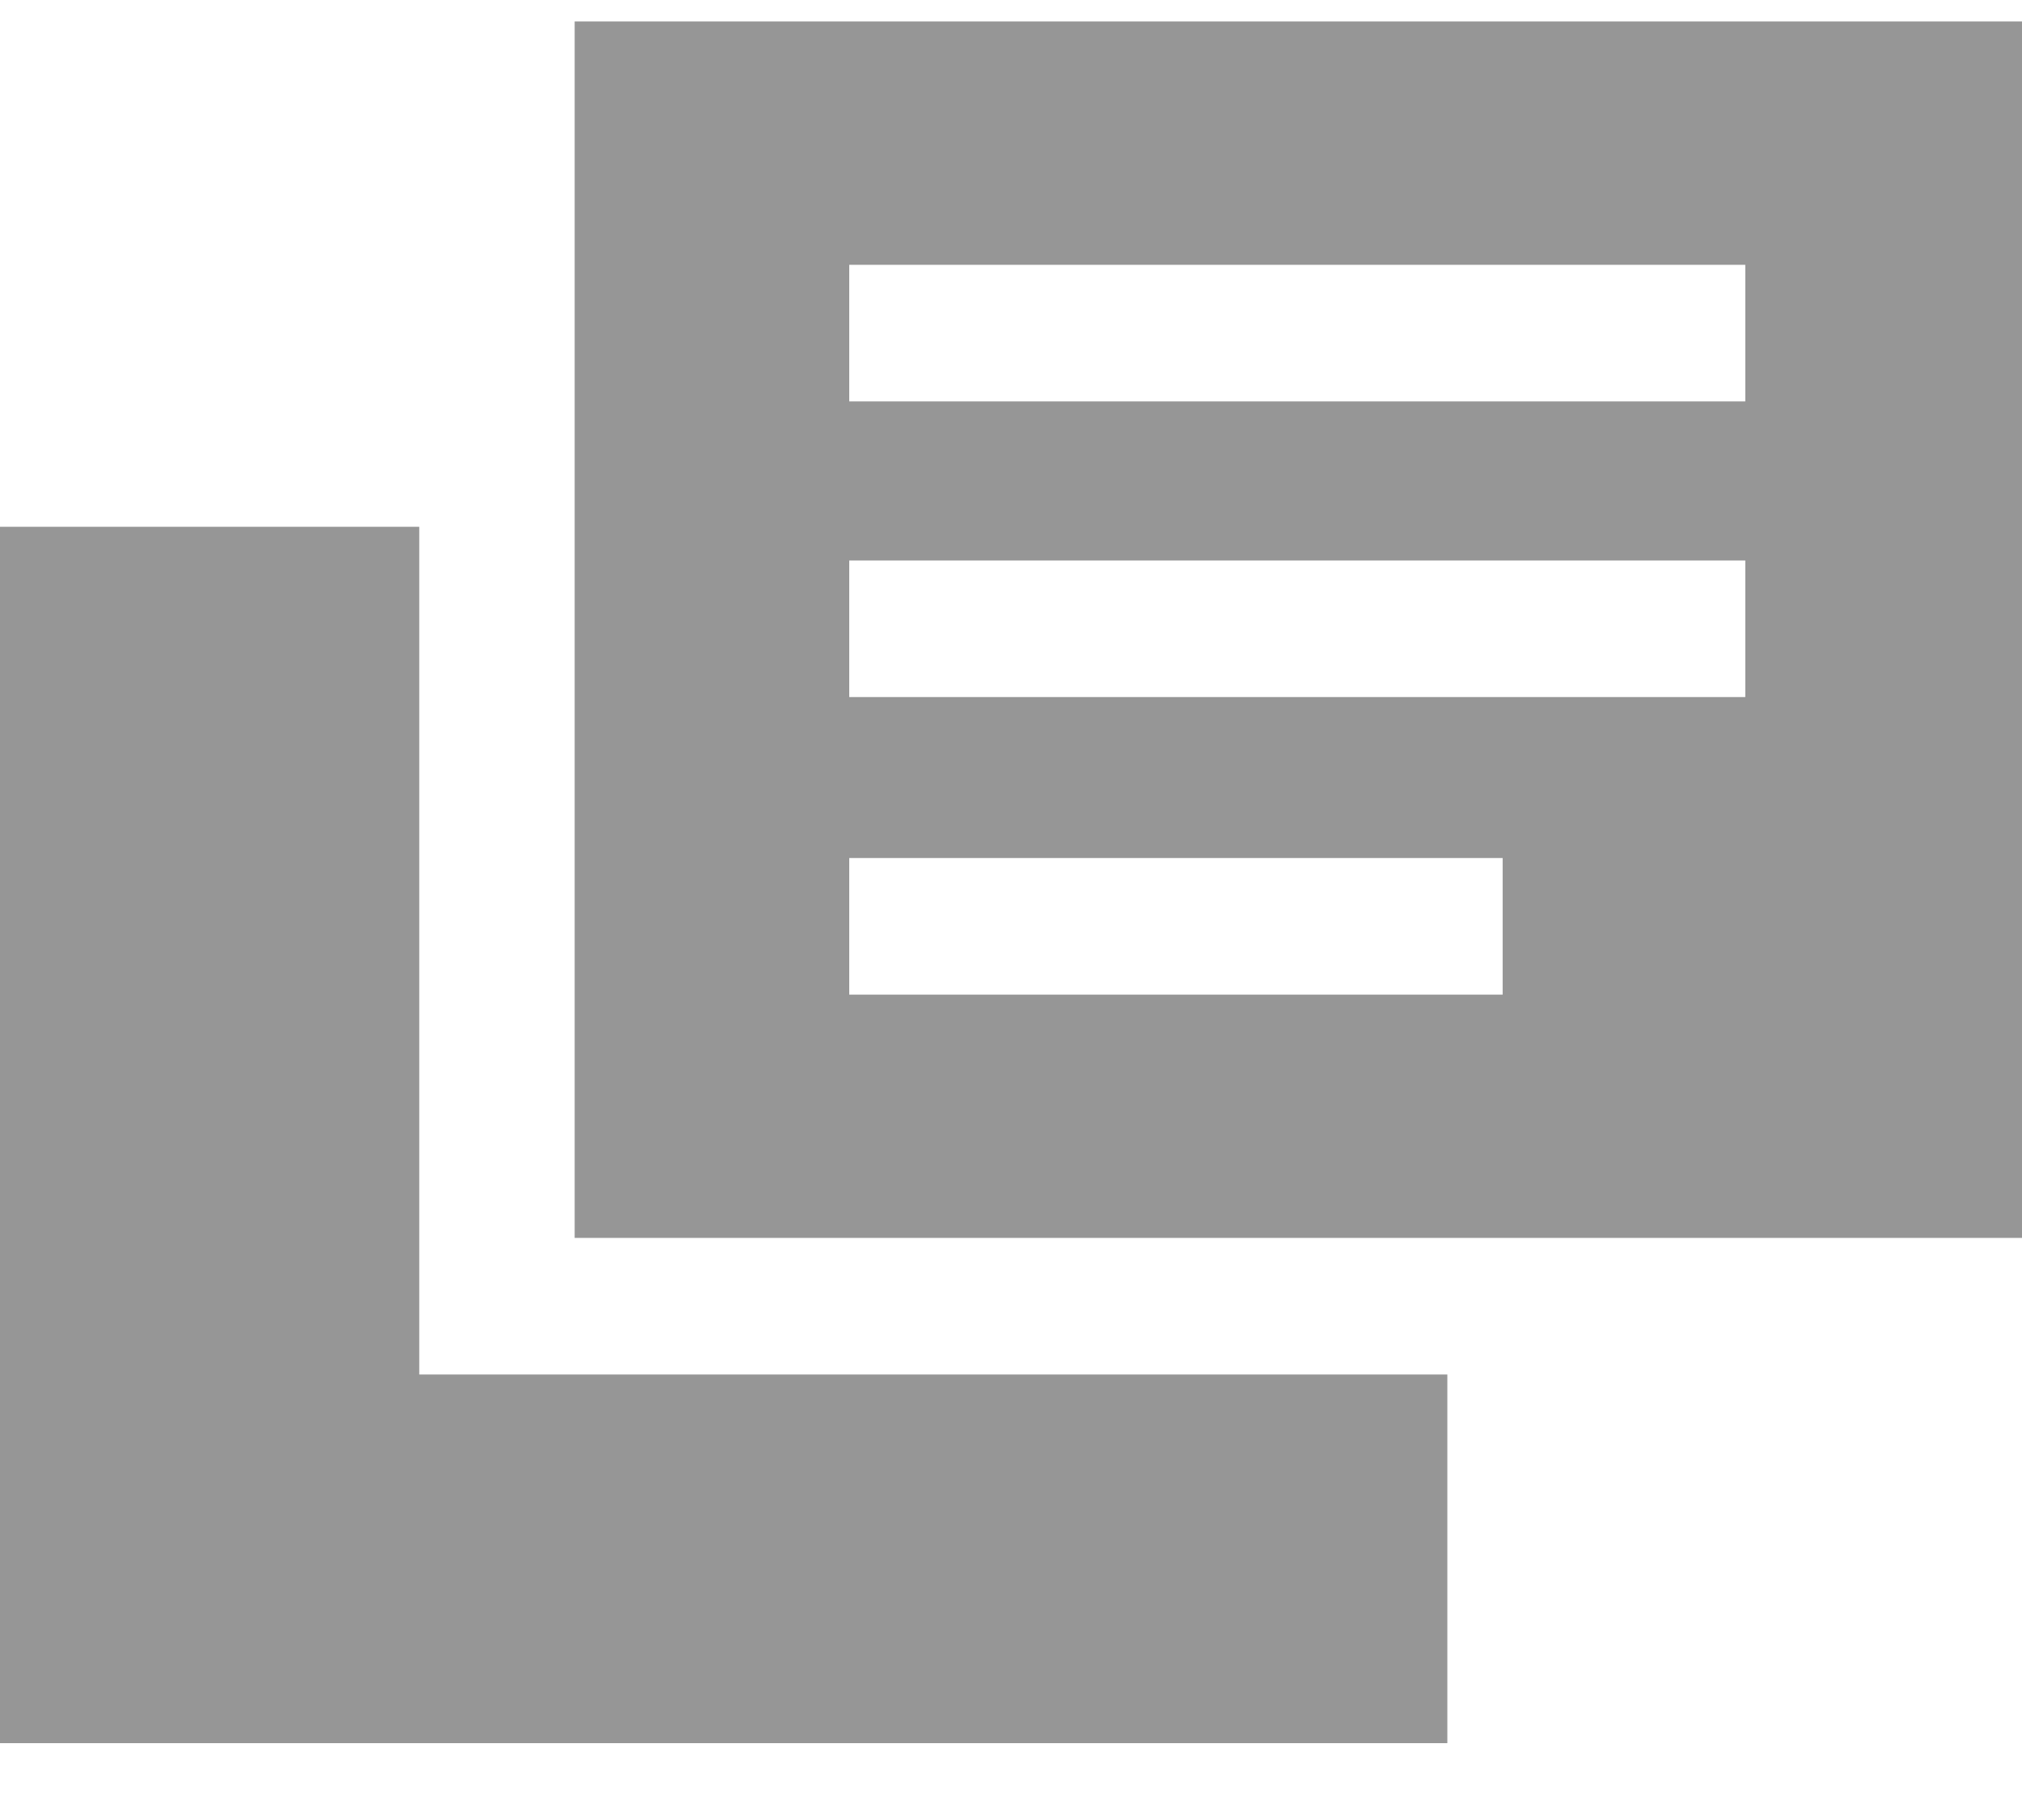 <svg width="20" height="18" viewBox="0 0 20 18" fill="none" xmlns="http://www.w3.org/2000/svg">
<path d="M4.147 5.21H0V17.24H14.316V13.594H4.147V5.21Z" fill="#969696"/>
<path d="M5.684 0.212V12.243H20V0.212H5.684ZM14.884 9.837H8.4V8.486H14.863V9.837H14.884ZM17.284 6.894H8.4V5.543H17.263V6.894H17.284ZM17.284 3.97H8.4V2.619H17.263V3.97H17.284Z" fill="#969696"/>
</svg>
